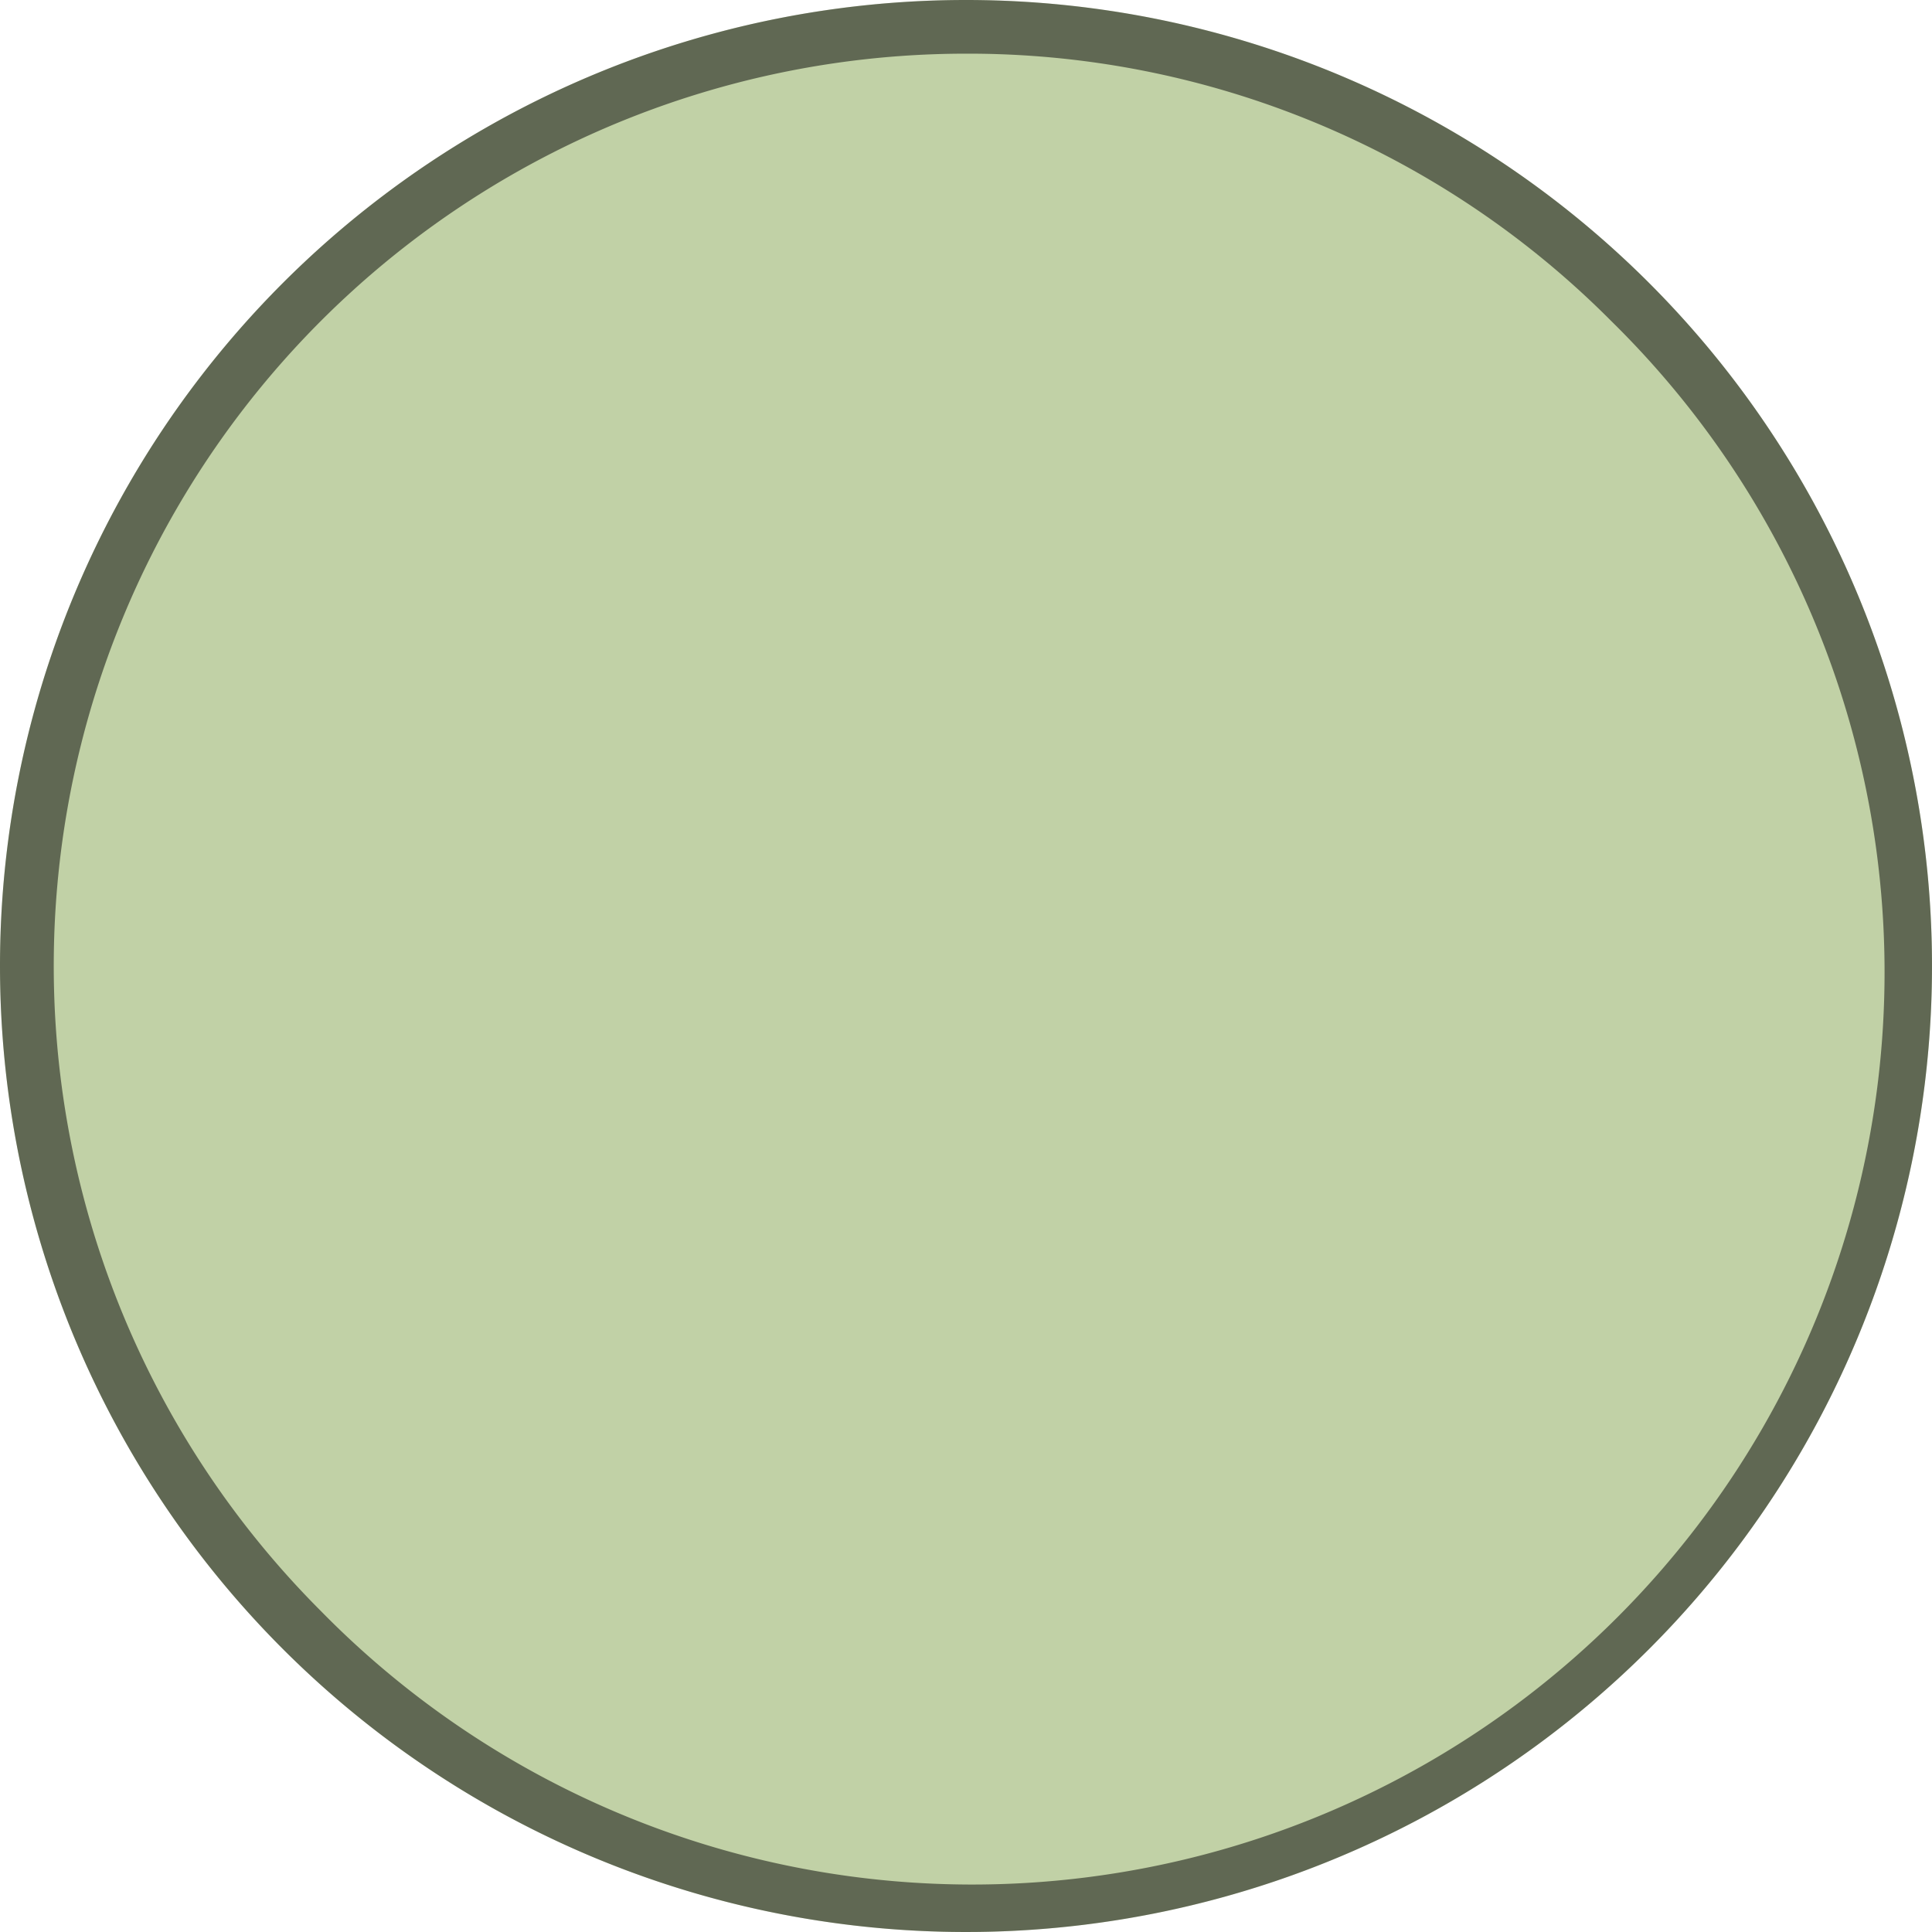 <svg xmlns="http://www.w3.org/2000/svg" width="36" height="35.999" viewBox="0 0 36 35.999">
					<g transform="translate(-18.001 9)">
						<rect width="36" height="35.999" transform="translate(18.001 -9)" fill="none"></rect>
						<path d="M18,0A18,18,0,1,1,0,18,18,18,0,0,1,18,0Z" transform="translate(18.001 -9)" fill="#c1d1a6"></path>
						<!--/* [D] 제일 마지막 태그인 path의 fill 속성 값 변경 제외 */-->
						<path d="M18,1A17,17,0,0,0,5.979,30.019,17,17,0,1,0,30.02,5.979,16.889,16.889,0,0,0,18,1m0-1A18,18,0,1,1,0,18,18,18,0,0,1,18,0Z" transform="translate(18.001 -9)" fill="rgba(0,0,0,0.5)"></path>
					</g>
				</svg>